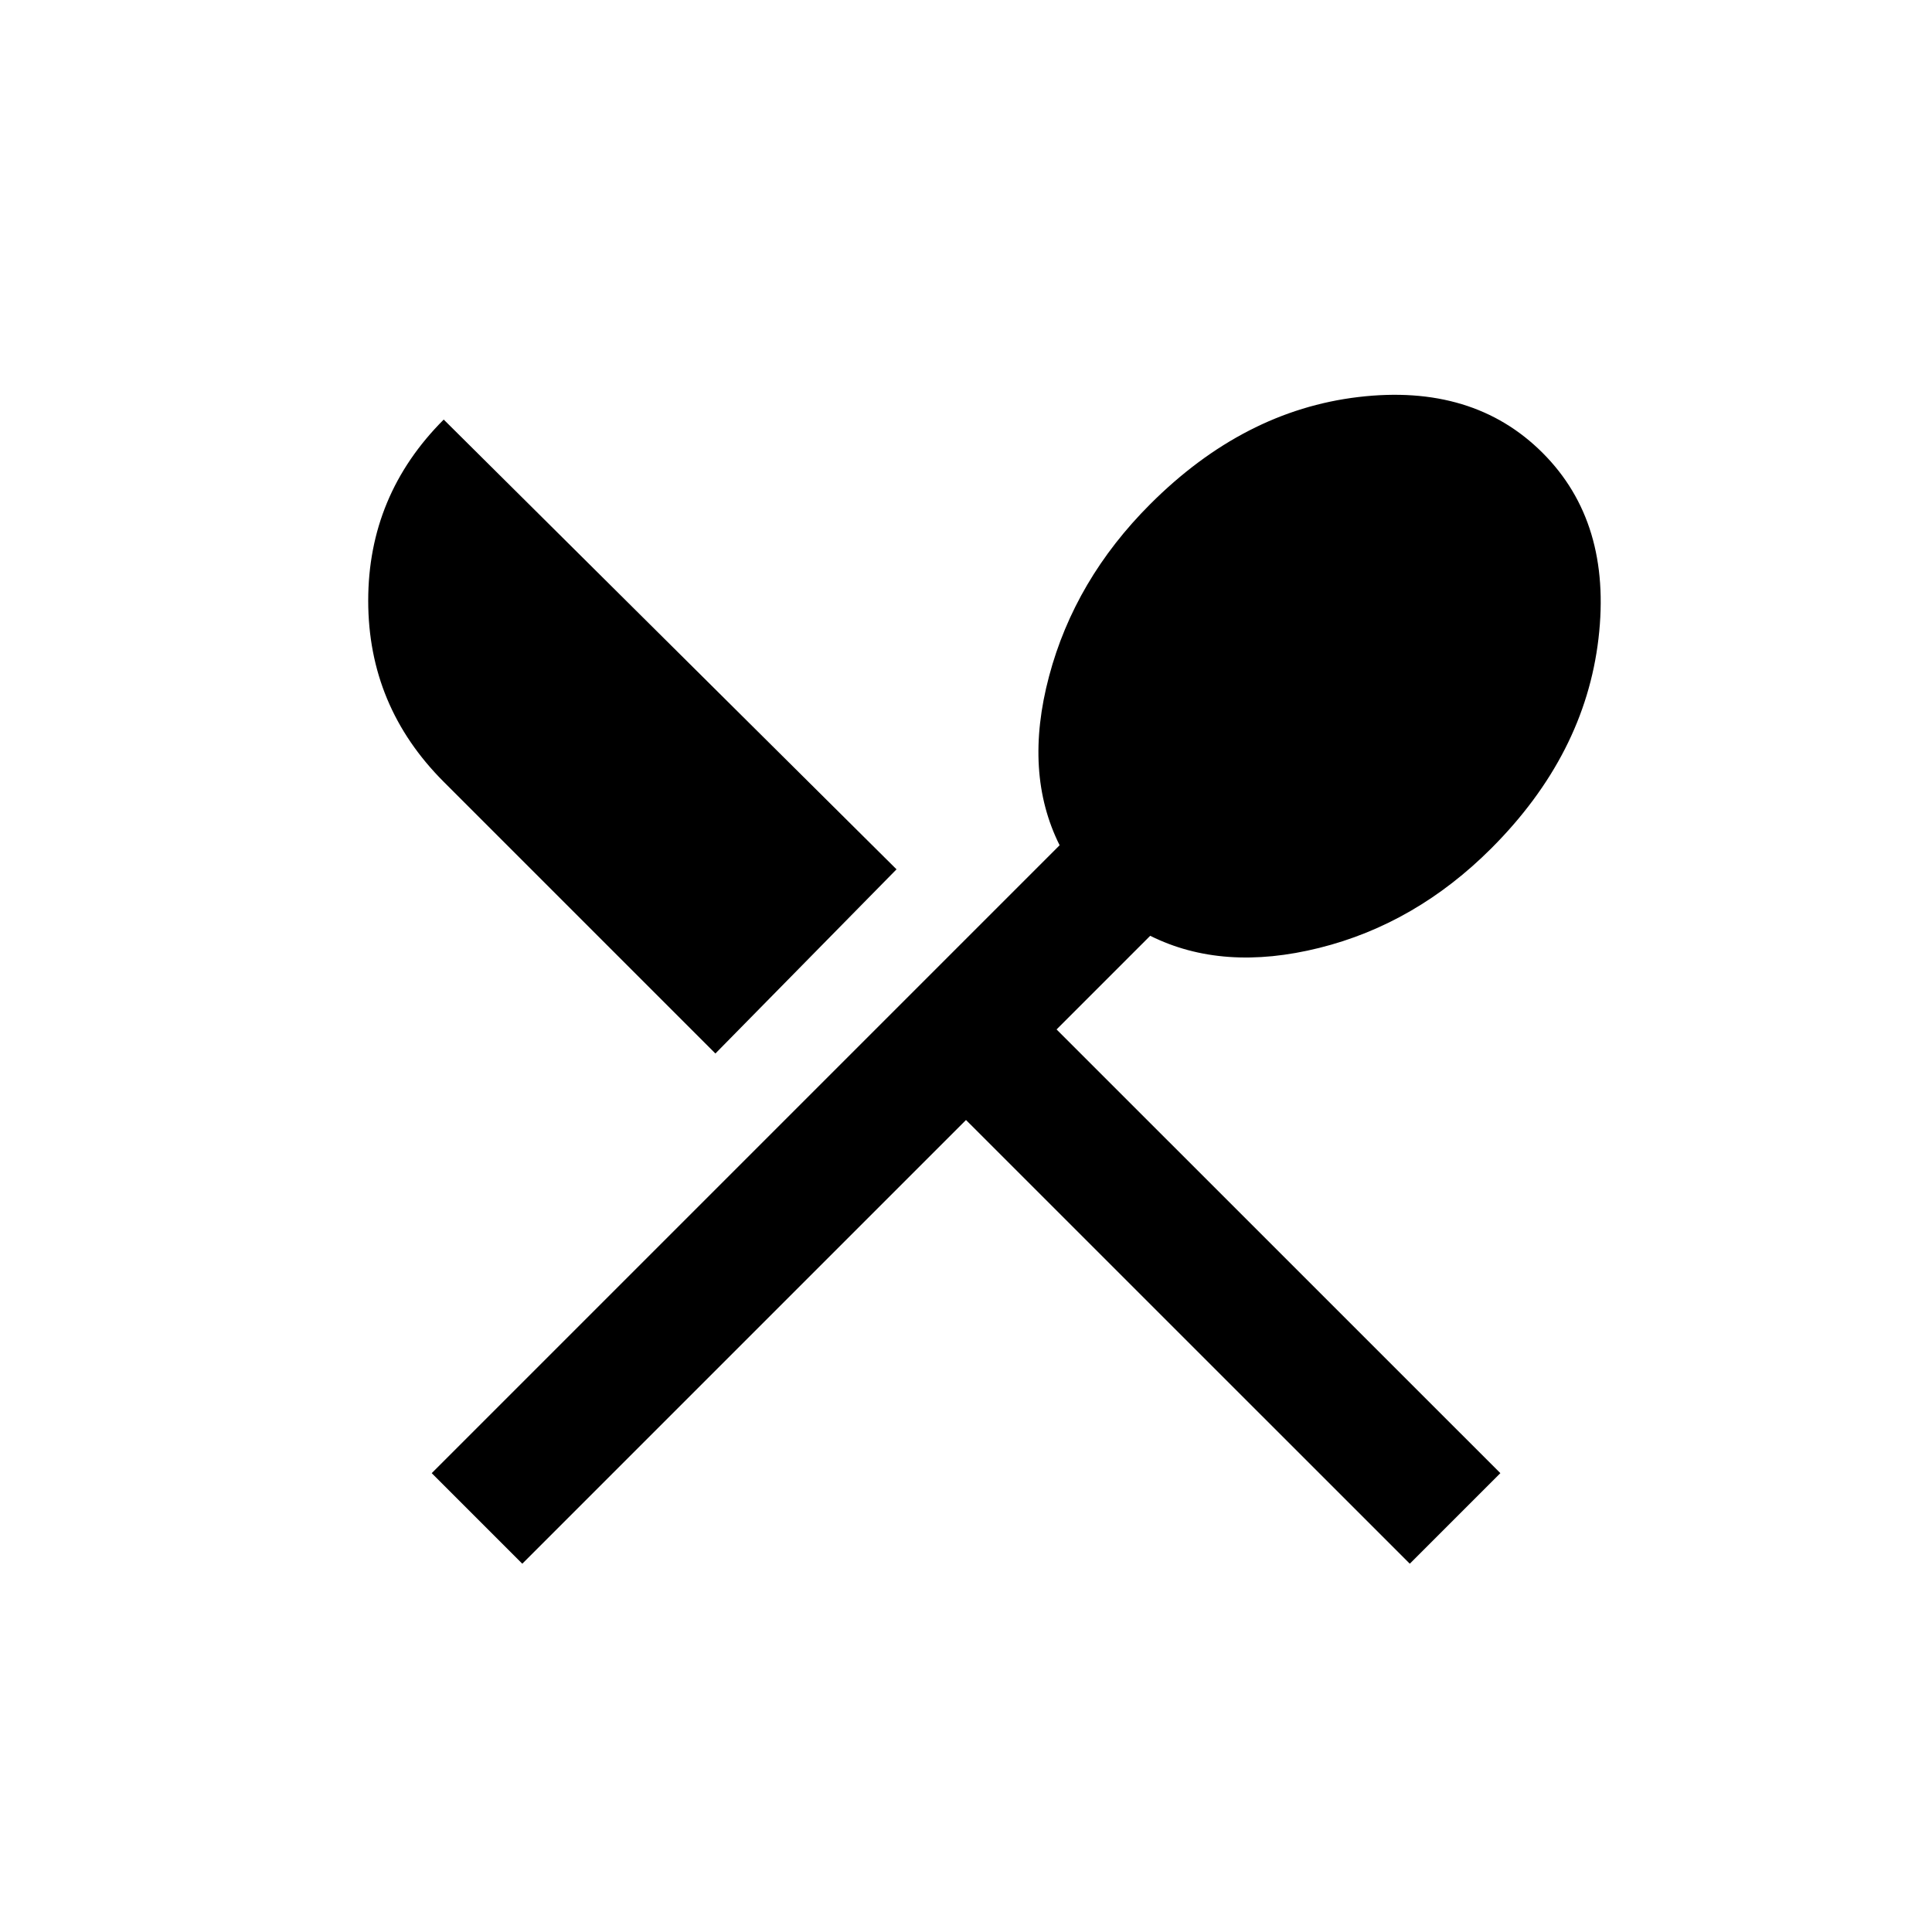 <!-- Generated by IcoMoon.io -->
<svg version="1.1" xmlns="http://www.w3.org/2000/svg" width="24" height="24" viewBox="0 0 24 24">
<title>local_restaurant</title>
<path d="M14.288 11.625l-1.163 1.163 5.513 5.512-1.125 1.125-5.513-5.512-5.512 5.512-1.125-1.125 7.8-7.8q-0.45-0.9-0.131-2.1t1.256-2.137q1.162-1.162 2.587-1.331t2.288 0.694 0.694 2.306-1.331 2.606q-0.938 0.938-2.137 1.237t-2.1-0.15zM8.887 13.087l-3.375-3.375q-0.938-0.938-0.938-2.25t0.938-2.25l5.625 5.587z"></path>
</svg>
